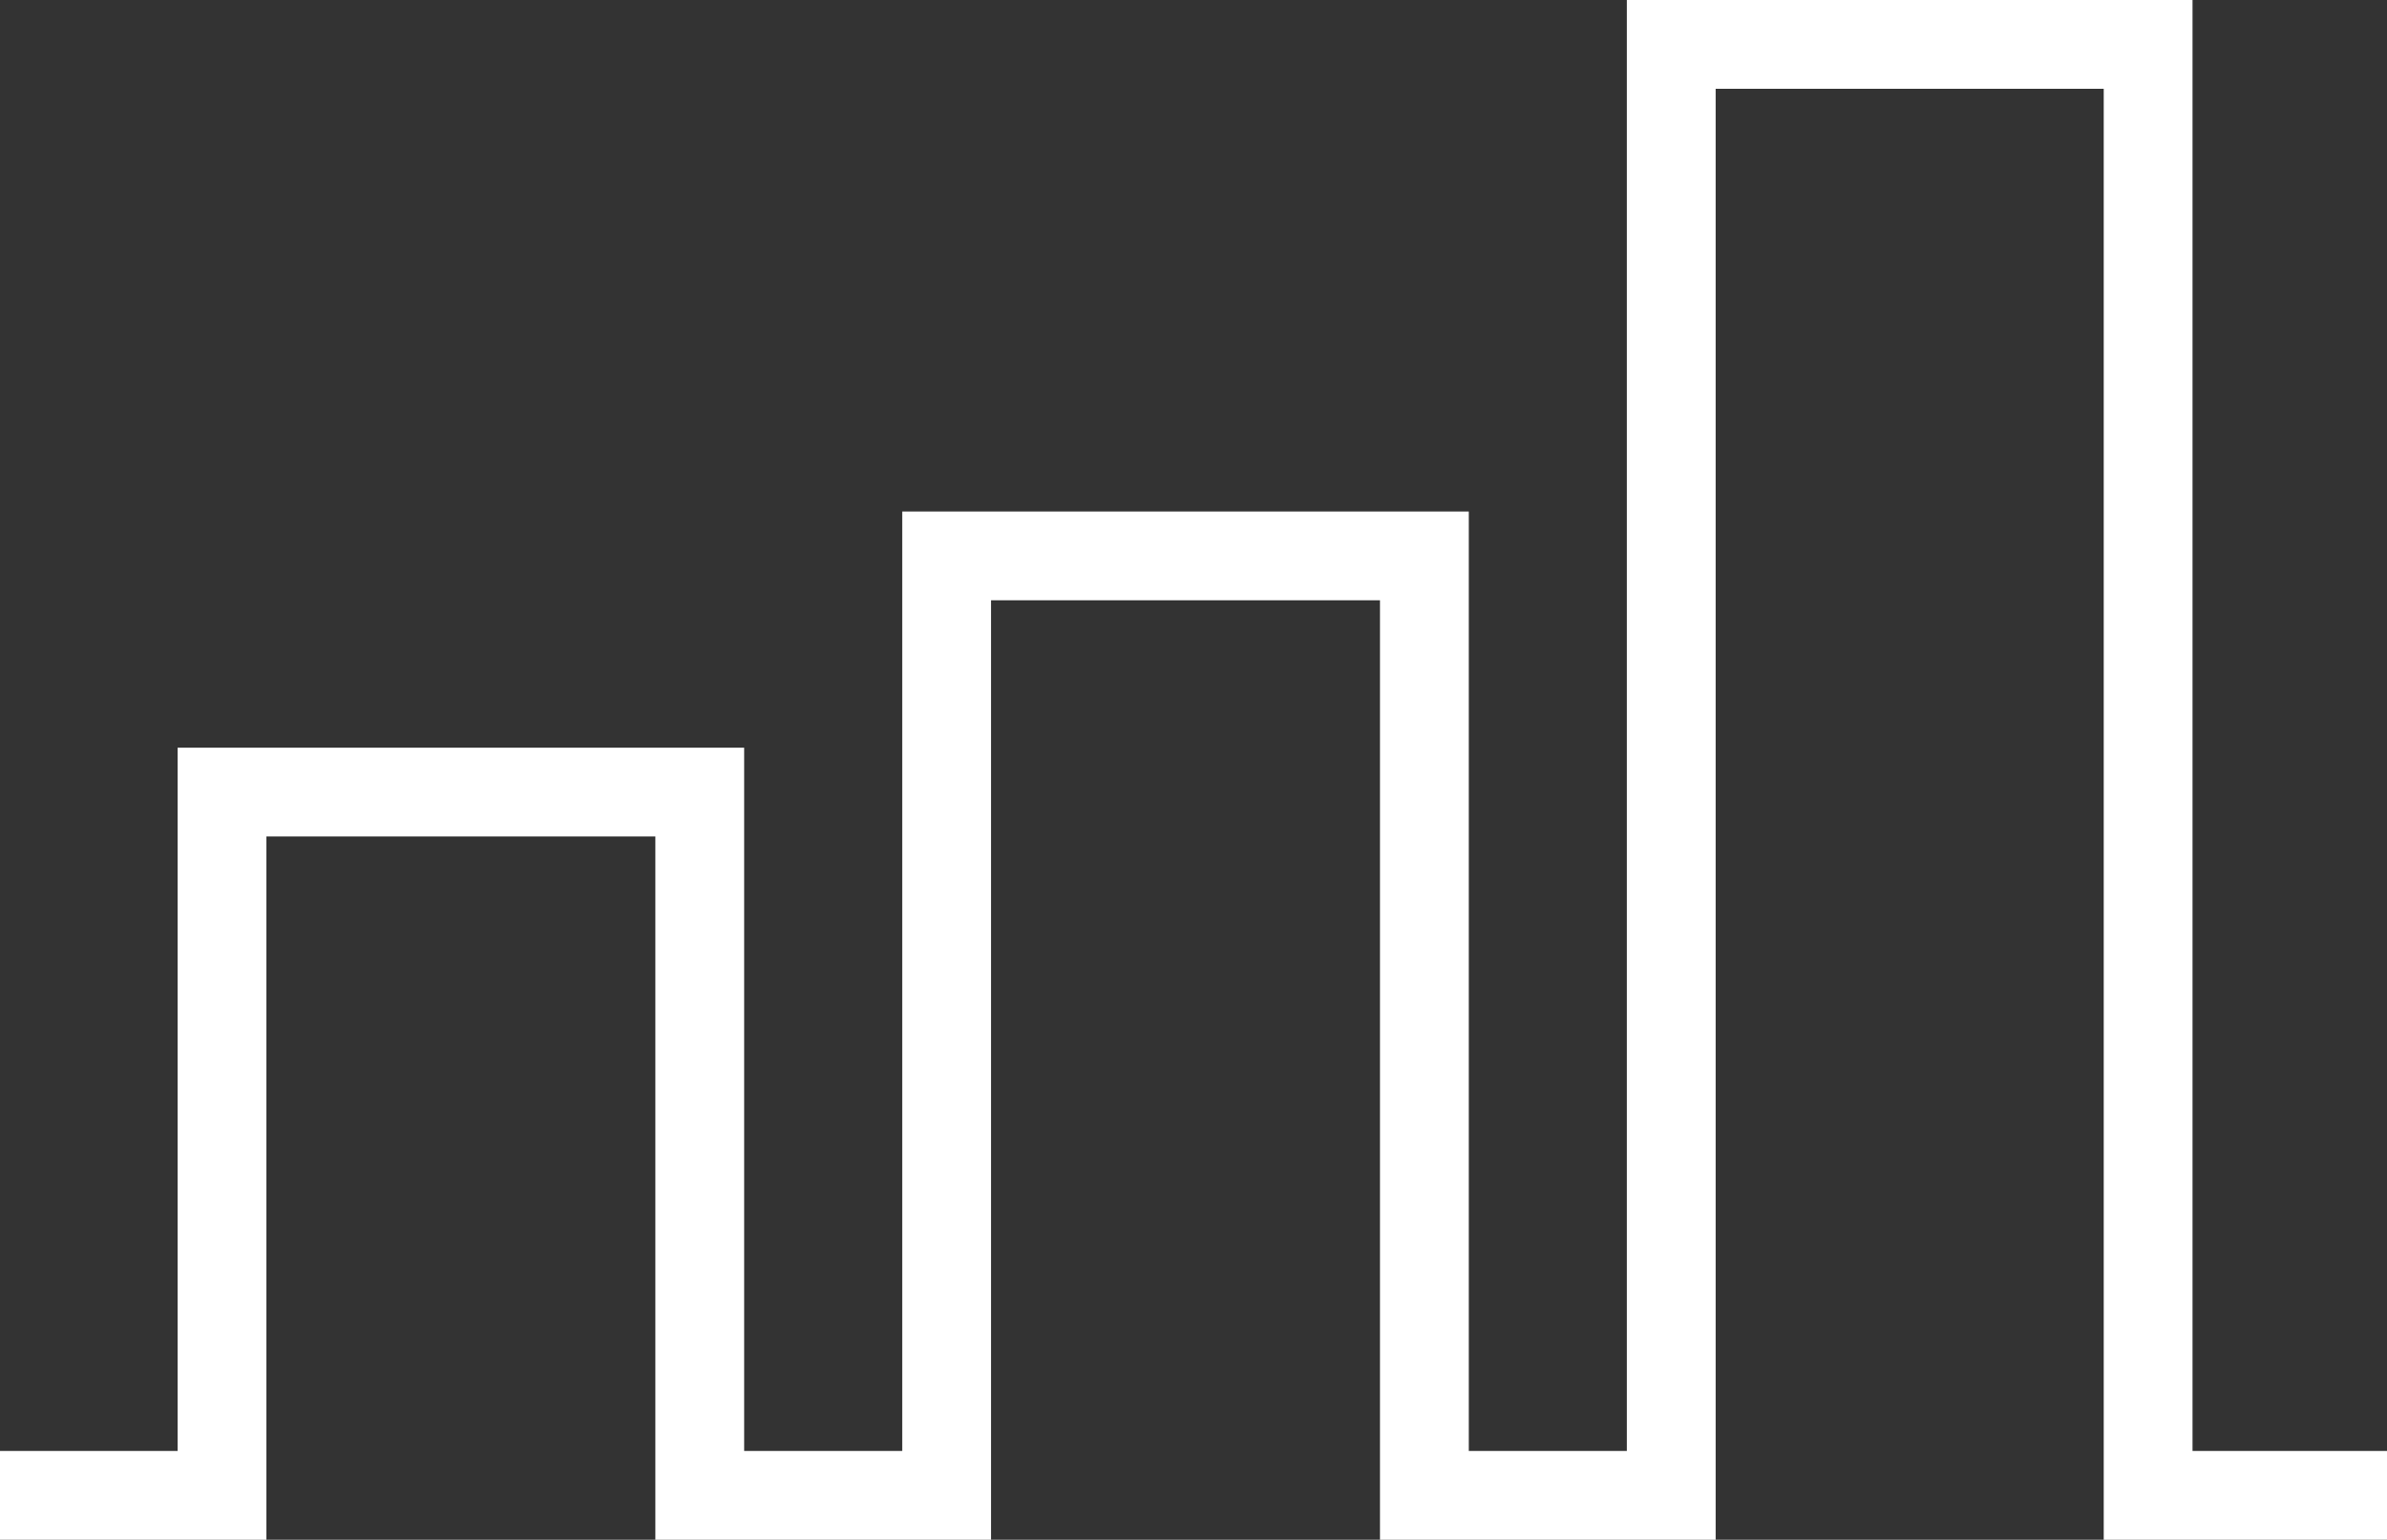 <svg xmlns="http://www.w3.org/2000/svg" viewBox="0 0 26.88 17.34"><rect x="0" y="0" width="26.88" height="17.34" fill="#333333" stroke="none"/><defs><style>.cls-1{fill:#fff;}</style></defs><title>goals</title><g id="Layer_2" data-name="Layer 2"><g id="icons"><polygon class="cls-1" points="26.88 17.34 23.69 17.34 23.69 1 19.32 1 19.32 17.34 15.54 17.34 15.54 6.76 11.16 6.76 11.16 17.34 7.38 17.34 7.38 9.42 3 9.42 3 17.34 0 17.34 0 16.34 2 16.34 2 8.42 8.38 8.42 8.38 16.34 10.16 16.34 10.16 5.76 16.54 5.76 16.54 16.34 18.32 16.34 18.32 0 24.69 0 24.69 16.34 26.88 16.34 26.88 17.34"/></g></g></svg>